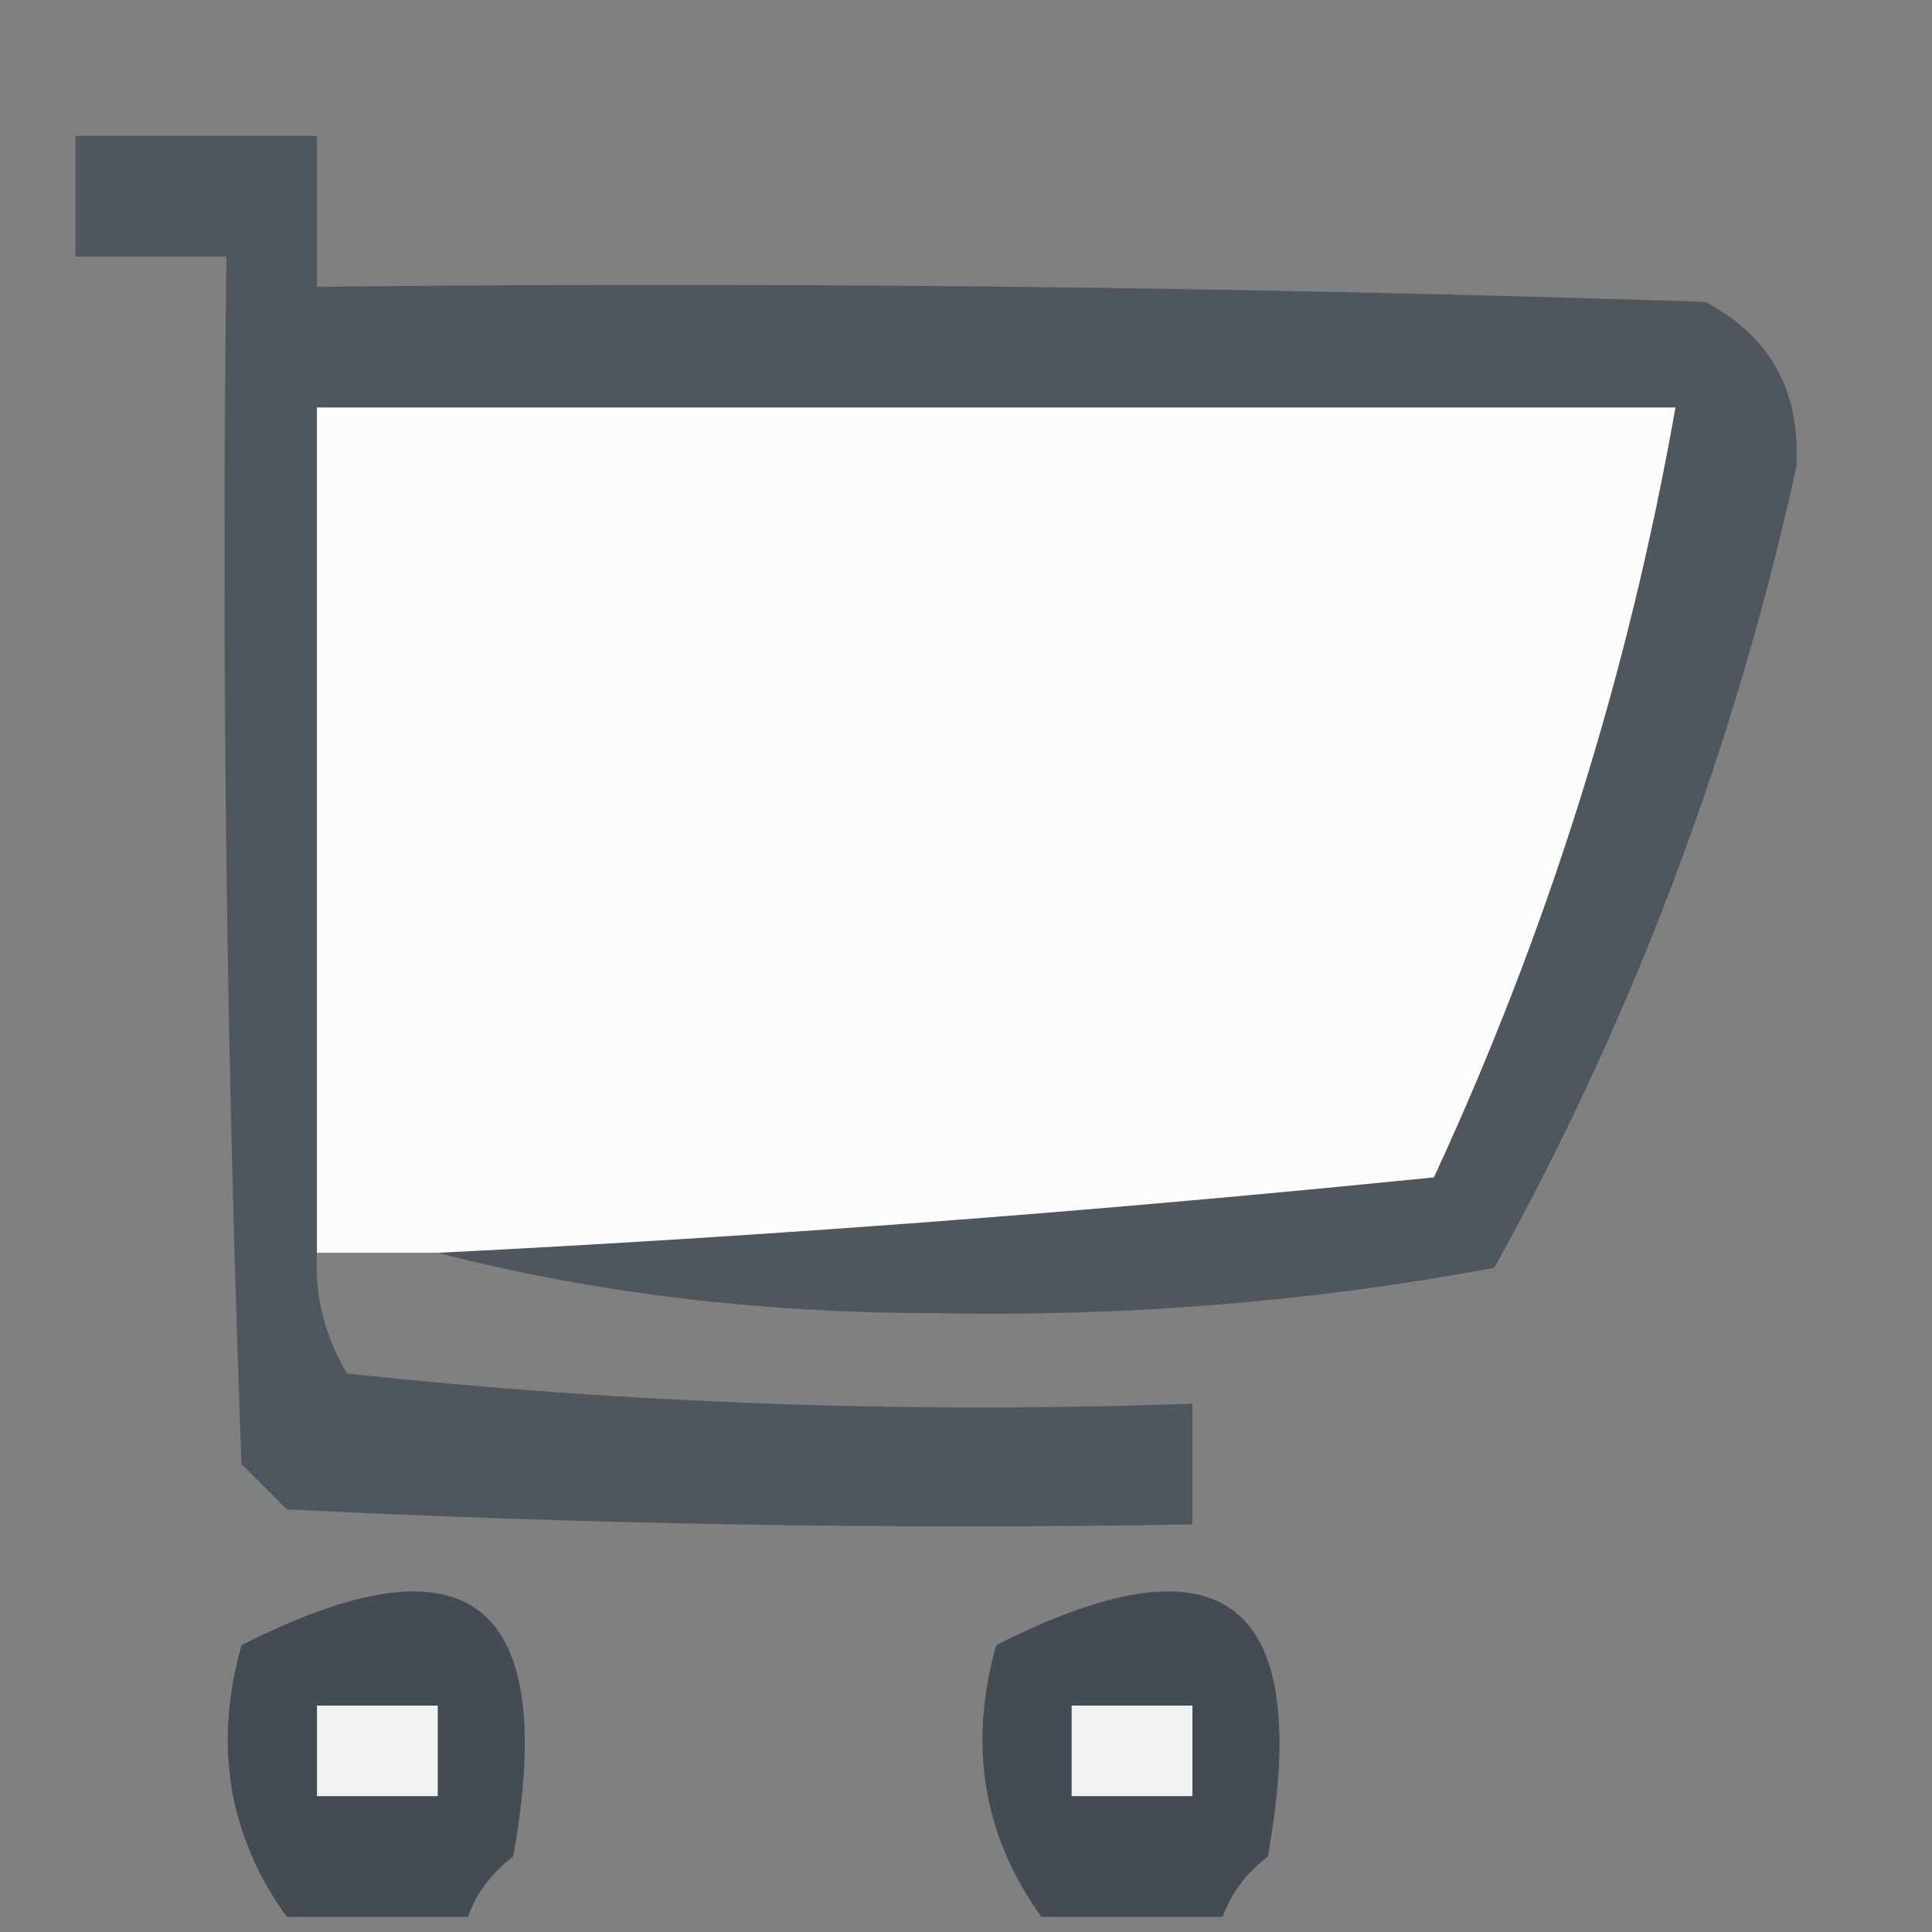 <?xml version="1.0" encoding="UTF-8"?>
<!DOCTYPE svg PUBLIC "-//W3C//DTD SVG 1.1//EN" "http://www.w3.org/Graphics/SVG/1.1/DTD/svg11.dtd">
<svg xmlns="http://www.w3.org/2000/svg" version="1.1" width="64px" height="64px" style="shape-rendering:geometricPrecision; text-rendering:geometricPrecision; image-rendering:optimizeQuality; fill-rule:evenodd; clip-rule:evenodd" xmlns:xlink="http://www.w3.org/1999/xlink">
<rect width="100%" height="100%" fill="#808080" stroke="none"/>
<g><path style="opacity:0.866" fill="#495058" d="M 14.5,41.5 C 25.422,40.955 36.422,40.122 47.5,39C 51.275,30.841 53.942,22.341 55.5,13.5C 40.5,13.5 25.5,13.5 10.5,13.5C 10.5,22.833 10.5,32.167 10.5,41.5C 10.421,42.931 10.754,44.264 11.5,45.5C 20.81,46.498 30.143,46.832 39.5,46.5C 39.5,47.833 39.5,49.167 39.5,50.5C 29.494,50.666 19.494,50.5 9.5,50C 9,49.5 8.5,49 8,48.5C 7.5,35.171 7.333,21.837 7.5,8.5C 5.833,8.5 4.167,8.5 2.5,8.5C 2.5,7.167 2.5,5.833 2.5,4.5C 5.167,4.5 7.833,4.5 10.5,4.5C 10.5,6.167 10.5,7.833 10.5,9.5C 25.837,9.333 41.17,9.5 56.5,10C 58.665,11.161 59.665,12.994 59.5,15.5C 57.435,24.866 54.102,33.7 49.5,42C 43.437,43.126 37.271,43.626 31,43.5C 25.124,43.495 19.624,42.829 14.5,41.5 Z"/></g>
<g><path style="opacity:1" fill="#fcfcfc" d="M 14.5,41.5 C 13.167,41.5 11.833,41.5 10.5,41.5C 10.5,32.167 10.5,22.833 10.5,13.5C 25.5,13.5 40.5,13.5 55.5,13.5C 53.942,22.341 51.275,30.841 47.5,39C 36.422,40.122 25.422,40.955 14.5,41.5 Z"/></g>
<g><path style="opacity:0.994" fill="#454b54" d="M 15.5,63.5 C 13.5,63.5 11.5,63.5 9.5,63.5C 7.568,60.823 7.068,57.823 8,54.5C 15.522,50.675 18.522,53.008 17,61.5C 16.283,62.044 15.783,62.711 15.5,63.5 Z"/></g>
<g><path style="opacity:0.994" fill="#454b54" d="M 40.5,63.5 C 38.5,63.5 36.5,63.5 34.5,63.5C 32.568,60.823 32.068,57.823 33,54.5C 40.522,50.675 43.522,53.008 42,61.5C 41.283,62.044 40.783,62.711 40.5,63.5 Z"/></g>
<g><path style="opacity:1" fill="#f0f1f1" d="M 10.5,56.5 C 11.833,56.5 13.167,56.5 14.5,56.5C 14.5,57.5 14.5,58.5 14.5,59.5C 13.167,59.5 11.833,59.5 10.5,59.5C 10.5,58.5 10.5,57.5 10.5,56.5 Z"/></g>
<g><path style="opacity:1" fill="#f0f1f1" d="M 35.5,56.5 C 36.833,56.5 38.167,56.5 39.5,56.5C 39.5,57.5 39.5,58.5 39.5,59.5C 38.167,59.5 36.833,59.5 35.5,59.5C 35.5,58.5 35.5,57.5 35.5,56.5 Z"/></g>
</svg>
